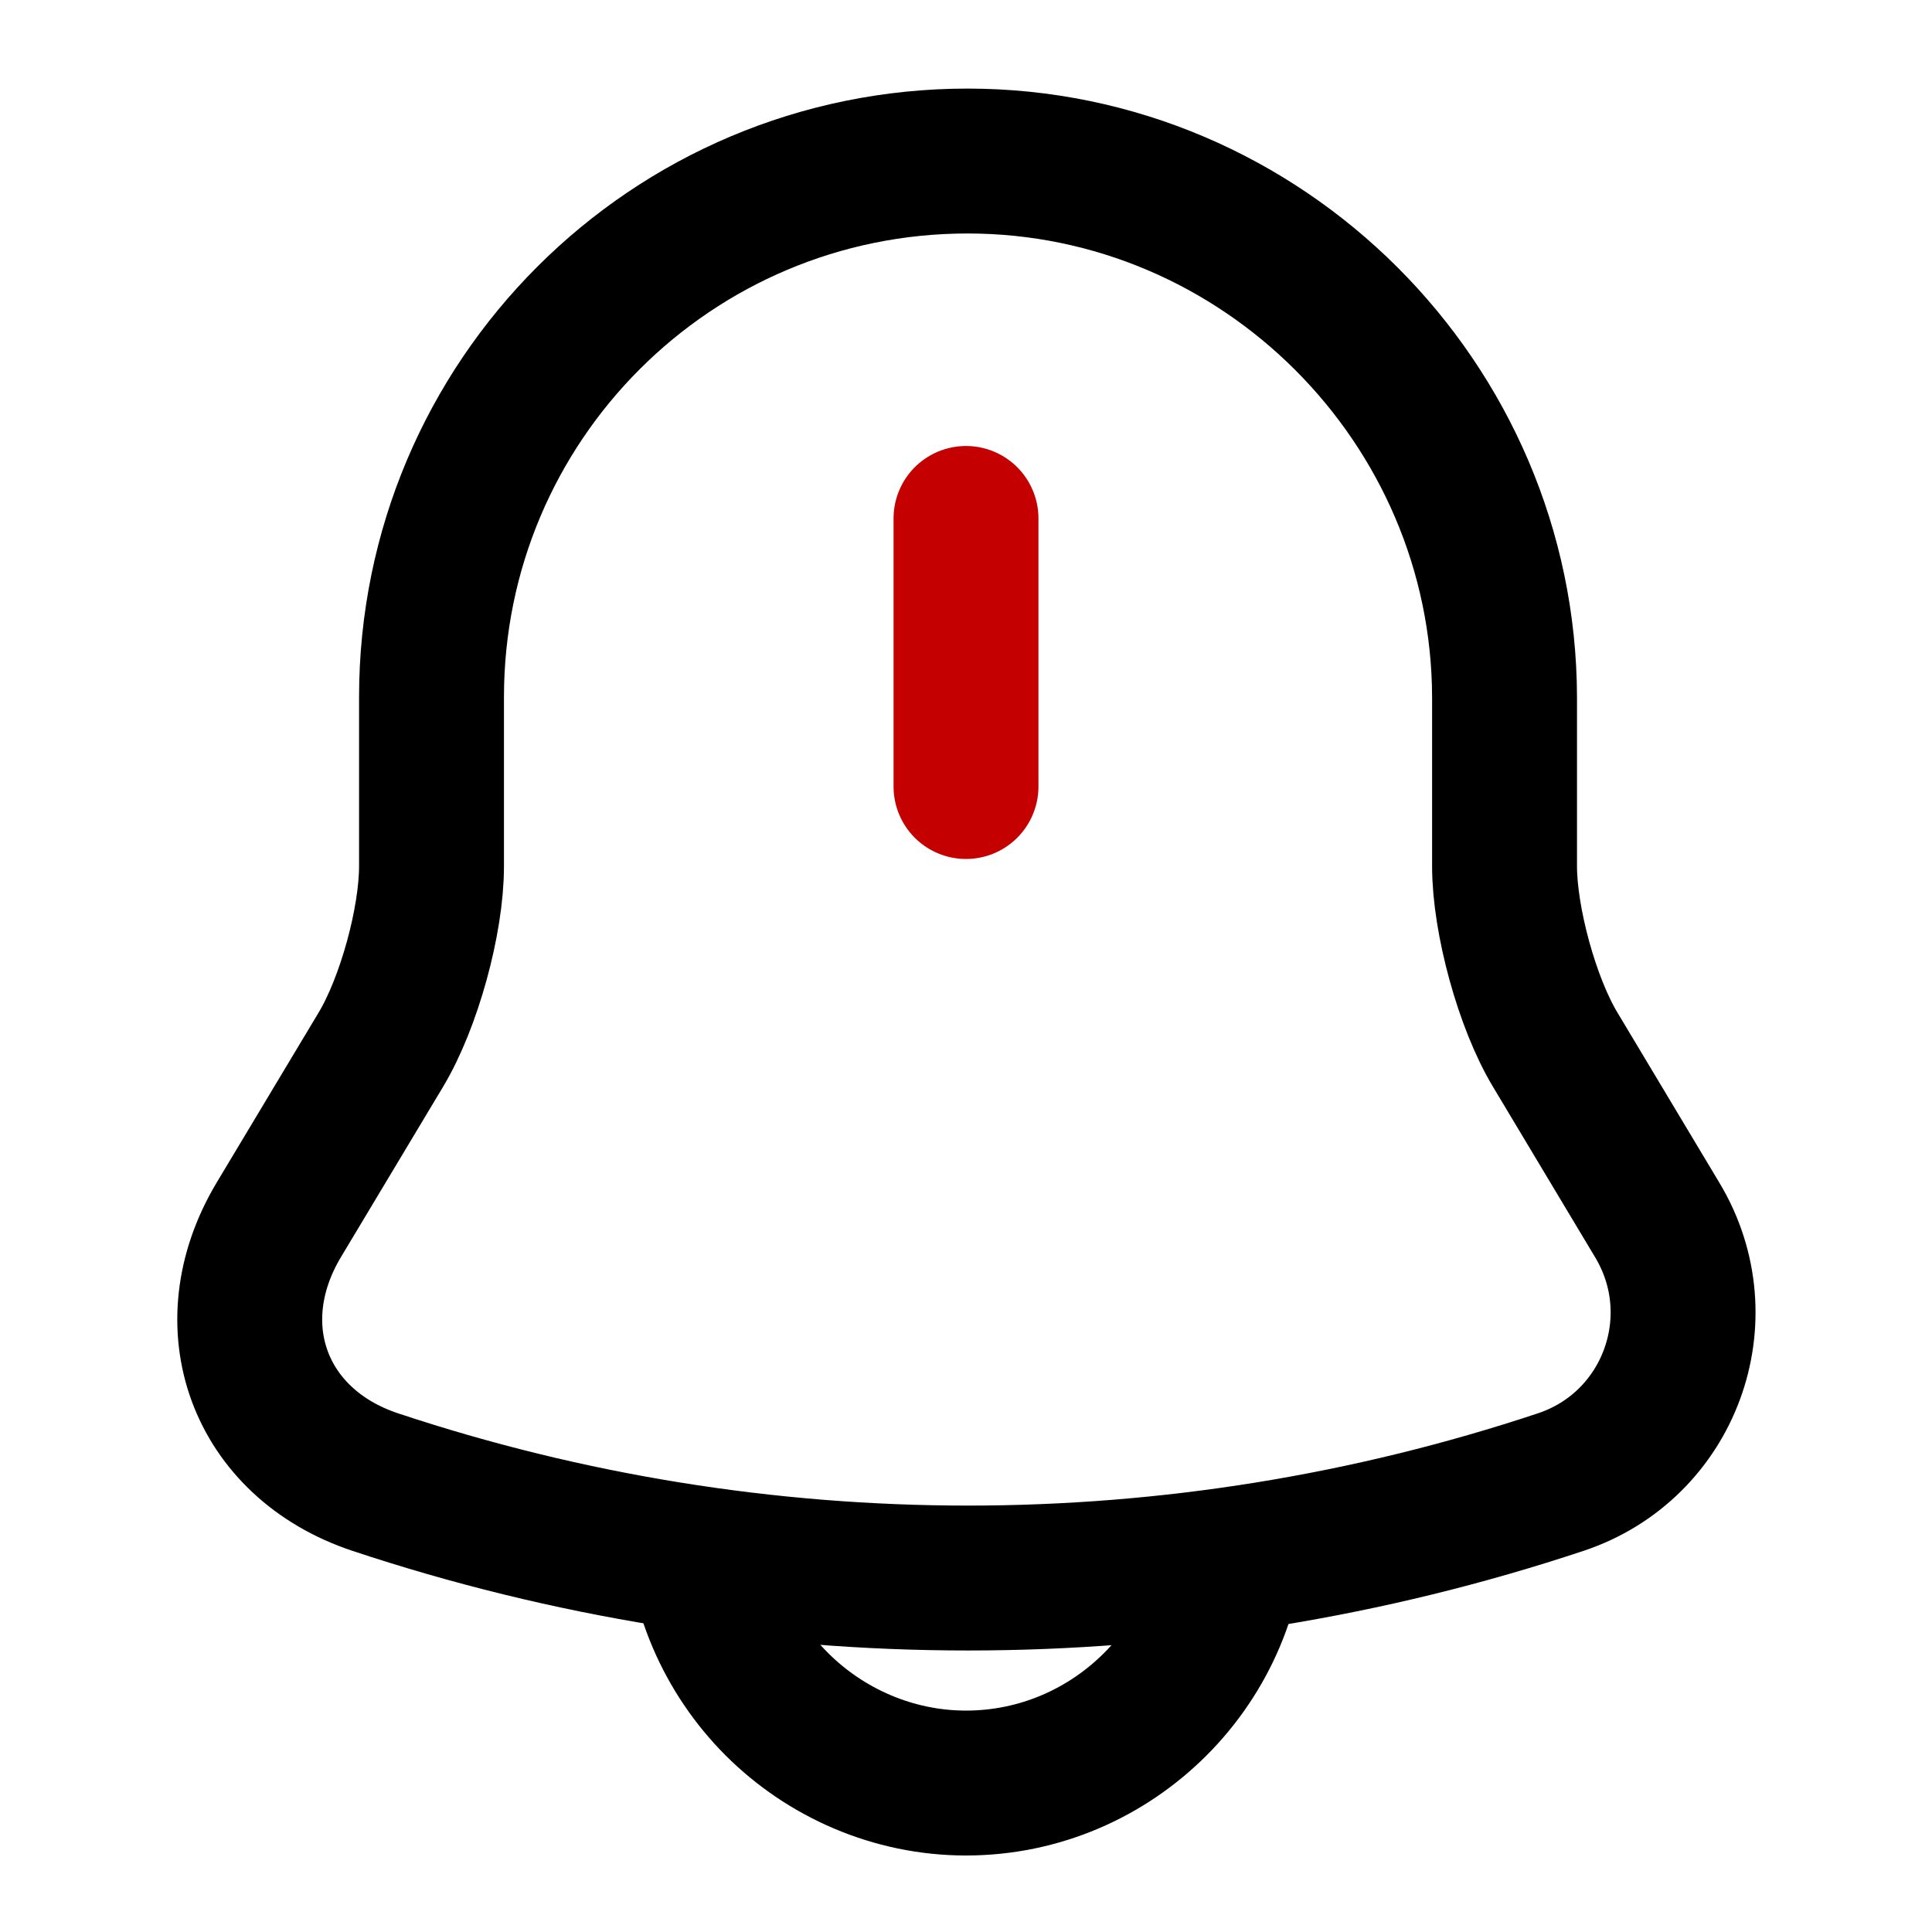 <svg width="20" height="20" viewBox="0 0 20 20" fill="none" xmlns="http://www.w3.org/2000/svg">
<g id="vuesax/linear/notification-bing">
<g id="vuesax/linear/notification-bing_2">
<g id="notification-bing">
<path id="Vector" d="M10 5.367V8.142" stroke="#C40000" stroke-width="1.5" stroke-miterlimit="10" stroke-linecap="round"/>
<path id="Vector_2" d="M10.017 1.667C6.95 1.667 4.467 4.15 4.467 7.217V8.967C4.467 9.533 4.233 10.383 3.942 10.867L2.883 12.633C2.233 13.725 2.683 14.942 3.883 15.342C7.867 16.667 12.175 16.667 16.158 15.342C17.283 14.967 17.767 13.65 17.158 12.633L16.1 10.867C15.808 10.383 15.575 9.525 15.575 8.967V7.217C15.567 4.167 13.067 1.667 10.017 1.667Z" stroke="black" stroke-width="1.5" stroke-miterlimit="10" stroke-linecap="round"/>
<path id="Vector_3" d="M12.775 15.683C12.775 17.208 11.525 18.458 10 18.458C9.242 18.458 8.542 18.142 8.042 17.642C7.542 17.142 7.225 16.442 7.225 15.683" stroke="black" stroke-width="1.5" stroke-miterlimit="10"/>
</g>
</g>
</g>
</svg>
